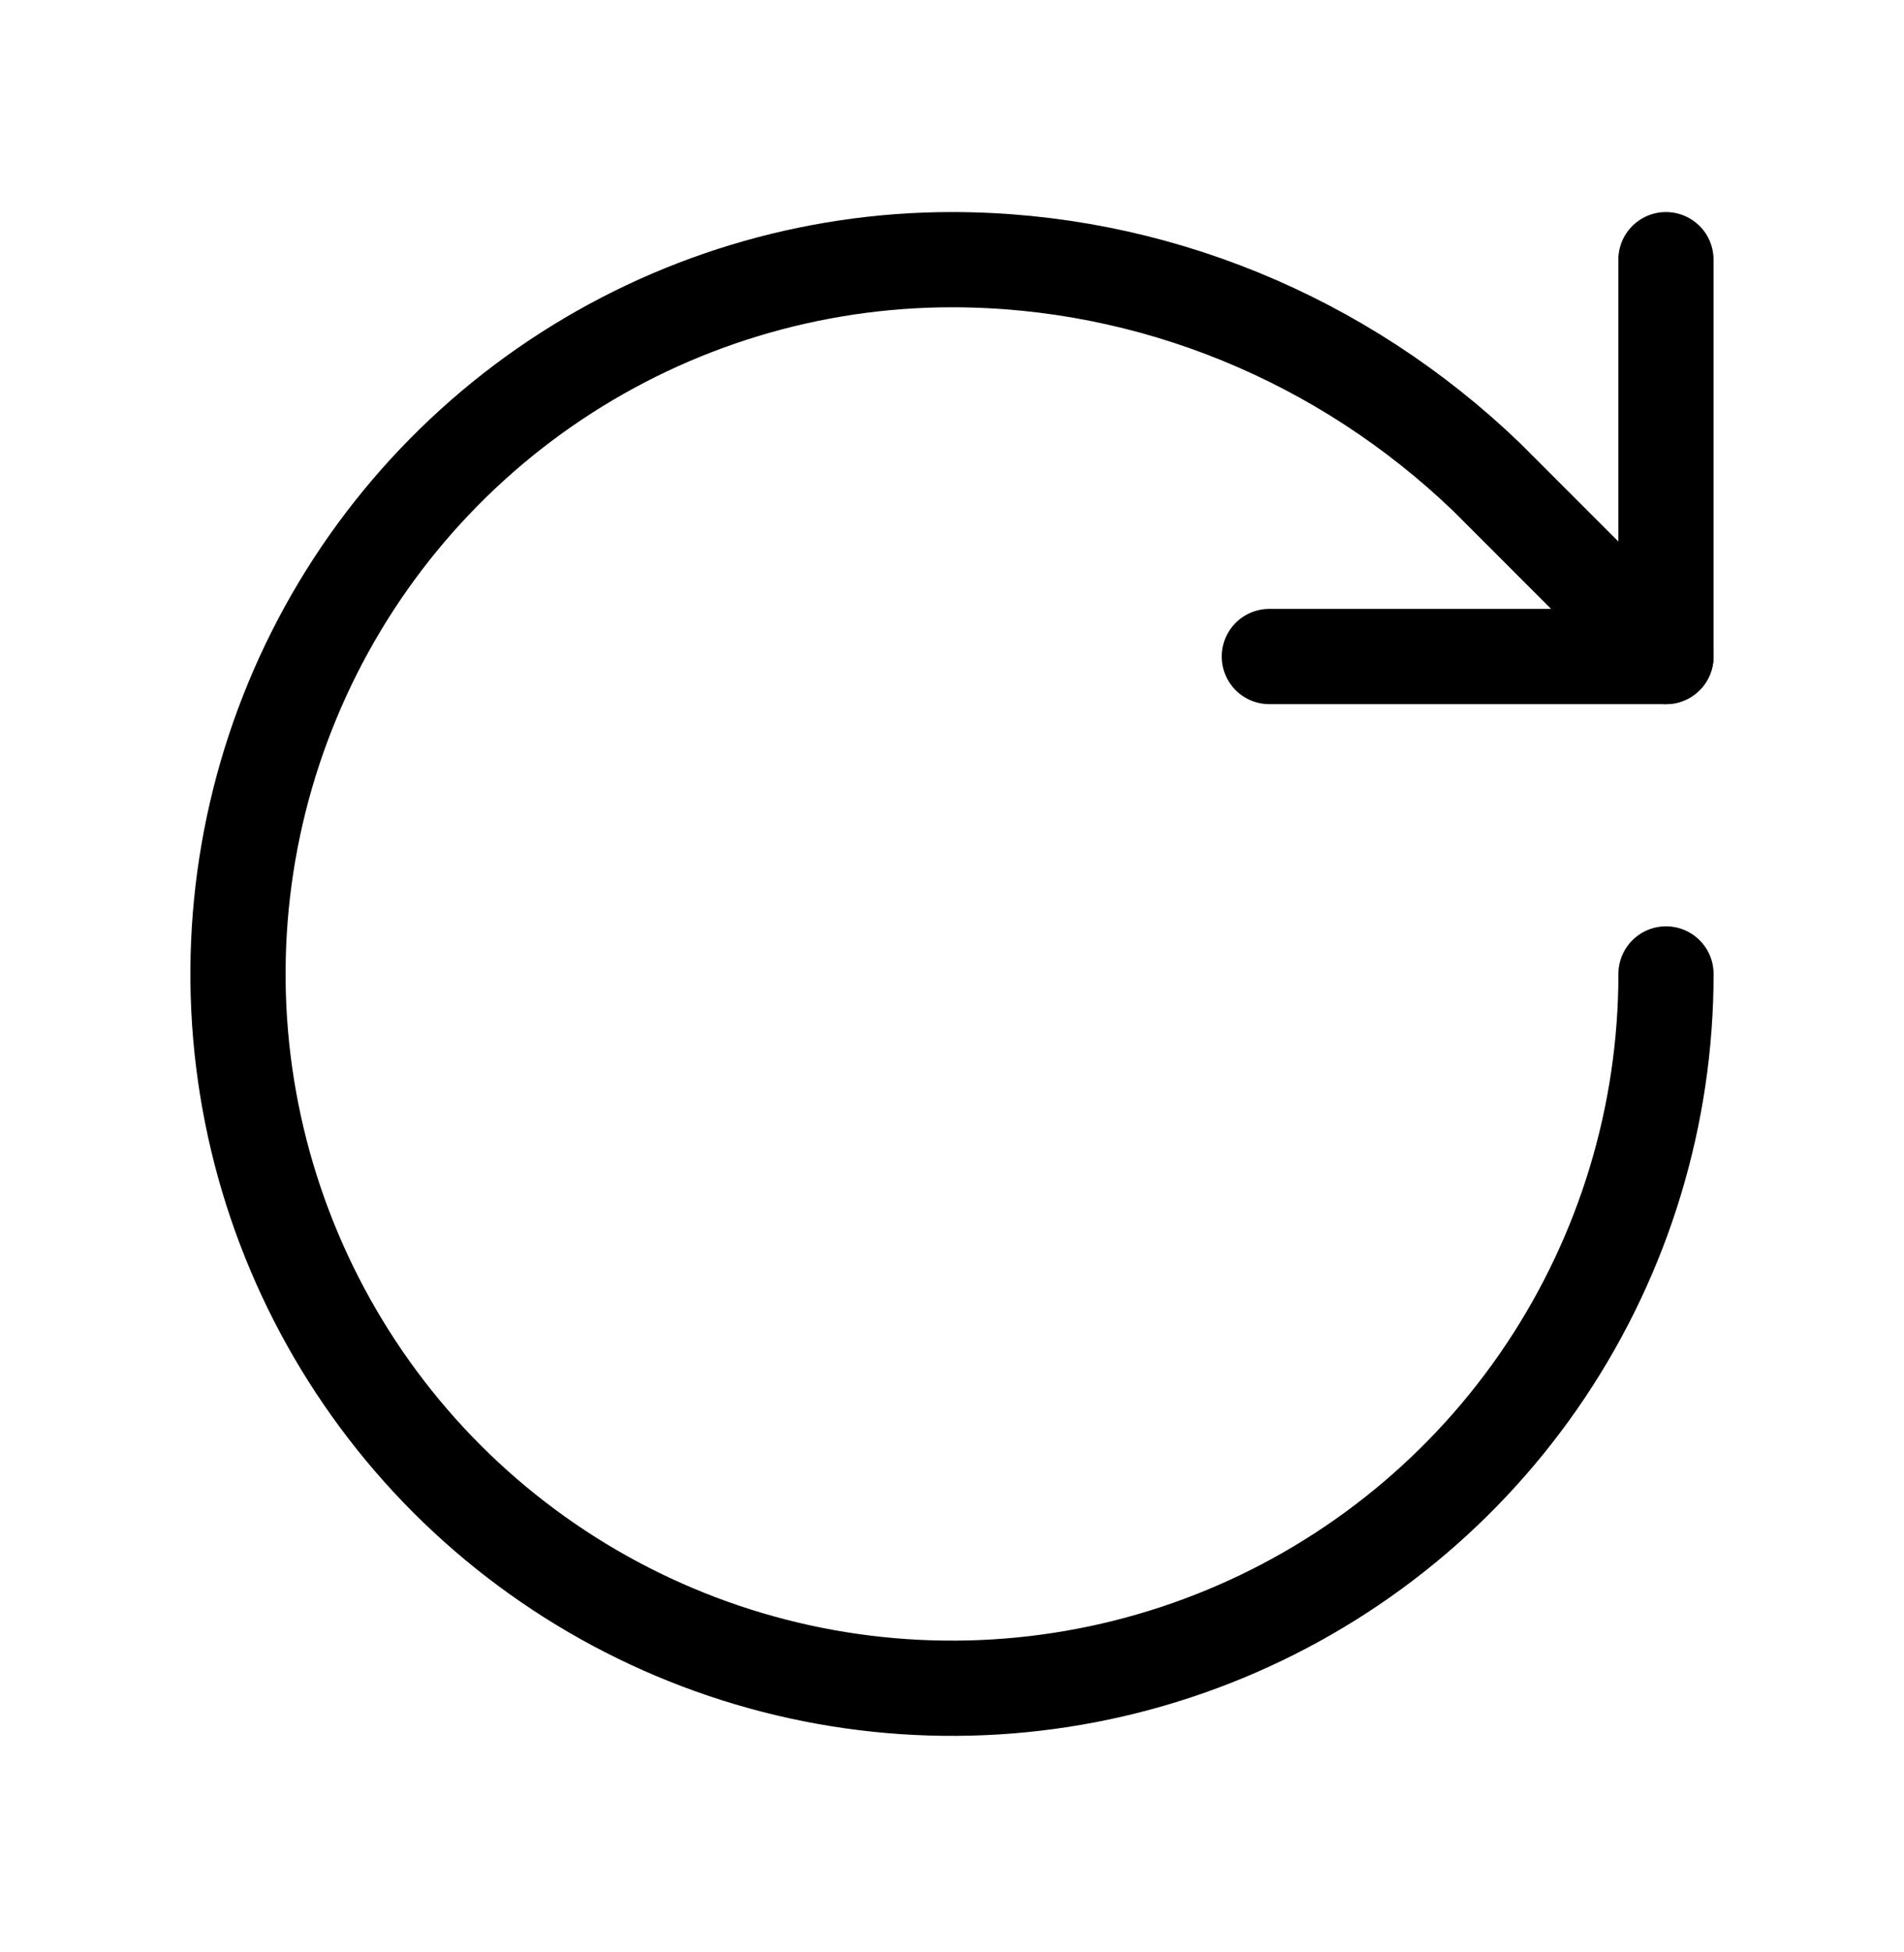 <svg width="40" height="41" viewBox="0 0 40 41" fill="none" xmlns="http://www.w3.org/2000/svg">
<g id="lucide:rotate-cw">
<g id="Group">
<path id="Vector" d="M35 20.453C35 23.42 34.12 26.32 32.472 28.787C30.824 31.253 28.481 33.176 25.74 34.311C22.999 35.447 19.983 35.744 17.074 35.165C14.164 34.586 11.491 33.157 9.393 31.06C7.296 28.962 5.867 26.289 5.288 23.38C4.709 20.47 5.006 17.454 6.142 14.713C7.277 11.972 9.2 9.629 11.666 7.981C14.133 6.333 17.033 5.453 20 5.453C24.2 5.453 28.217 7.12 31.233 10.02L35 13.787" stroke="black" stroke-width="2" stroke-linecap="round" stroke-linejoin="round"/>
<path id="Vector_2" d="M34.999 5.453V13.787H26.666" stroke="black" stroke-width="2" stroke-linecap="round" stroke-linejoin="round"/>
</g>
</g>
</svg>
